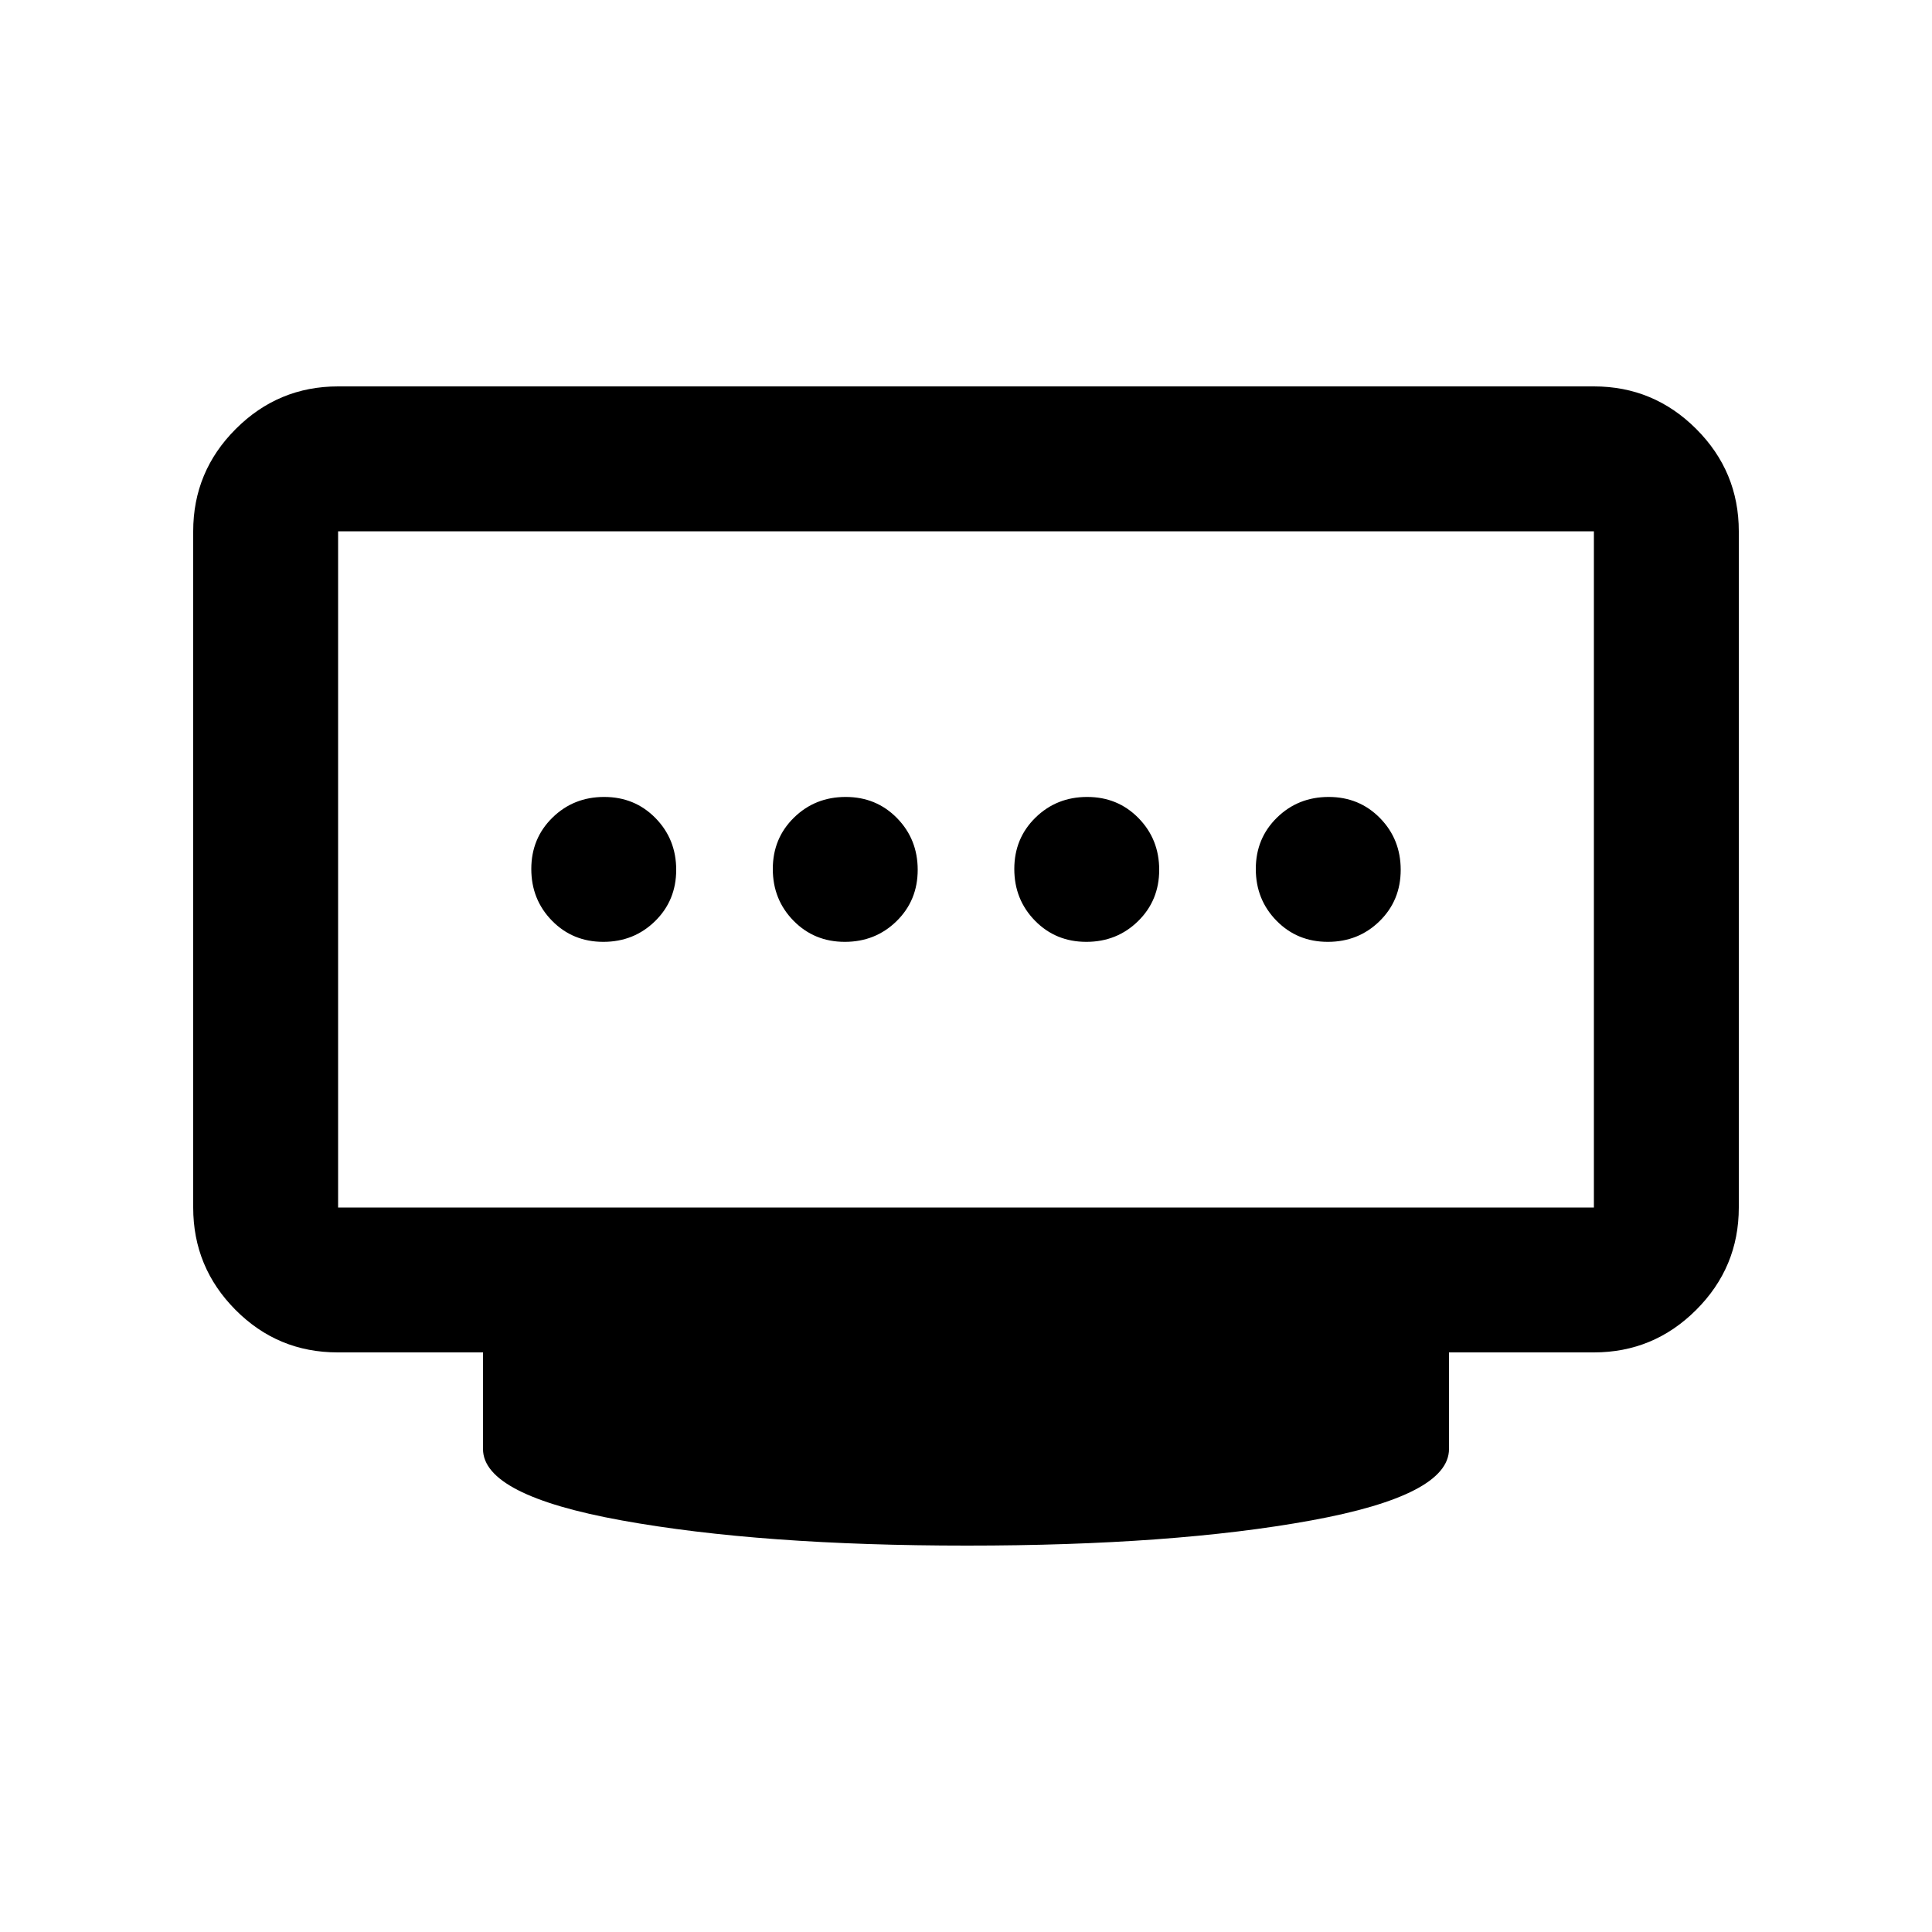 <svg xmlns="http://www.w3.org/2000/svg" height="20" viewBox="0 96 960 960" width="20"><path d="M419.789 564Q435 564 445.5 553.711q10.5-10.29 10.5-25.5Q456 513 445.711 502.5q-10.29-10.5-25.5-10.5Q405 492 394.5 502.289q-10.5 10.29-10.5 25.5Q384 543 394.289 553.5q10.29 10.5 25.5 10.5Zm-120 0Q315 564 325.5 553.711q10.5-10.29 10.5-25.5Q336 513 325.711 502.5q-10.29-10.5-25.5-10.5Q285 492 274.5 502.289q-10.5 10.29-10.5 25.5Q264 543 274.289 553.5q10.29 10.5 25.5 10.5Zm240 0Q555 564 565.5 553.711q10.5-10.29 10.5-25.5Q576 513 565.711 502.5q-10.29-10.5-25.5-10.5Q525 492 514.5 502.289q-10.5 10.29-10.5 25.5Q504 543 514.289 553.5q10.29 10.5 25.5 10.5Zm120 0Q675 564 685.5 553.711q10.5-10.29 10.5-25.5Q696 513 685.711 502.5q-10.29-10.5-25.5-10.5Q645 492 634.5 502.289q-10.5 10.29-10.5 25.5Q624 543 634.289 553.5q10.29 10.5 25.5 10.5ZM168 696h624V360H168v336Zm312.5 168Q378 864 309 851.5T240 816v-48h-72.212Q138 768 117 746.85 96 725.7 96 696V360q0-29.7 21.15-50.85Q138.3 288 168 288h624q29.7 0 50.85 21.15Q864 330.3 864 360v336q0 29.7-21.15 50.85Q821.7 768 792 768h-72v48q0 23-68.5 35.5t-171 12.5ZM168 696V360v336Z"/></svg>